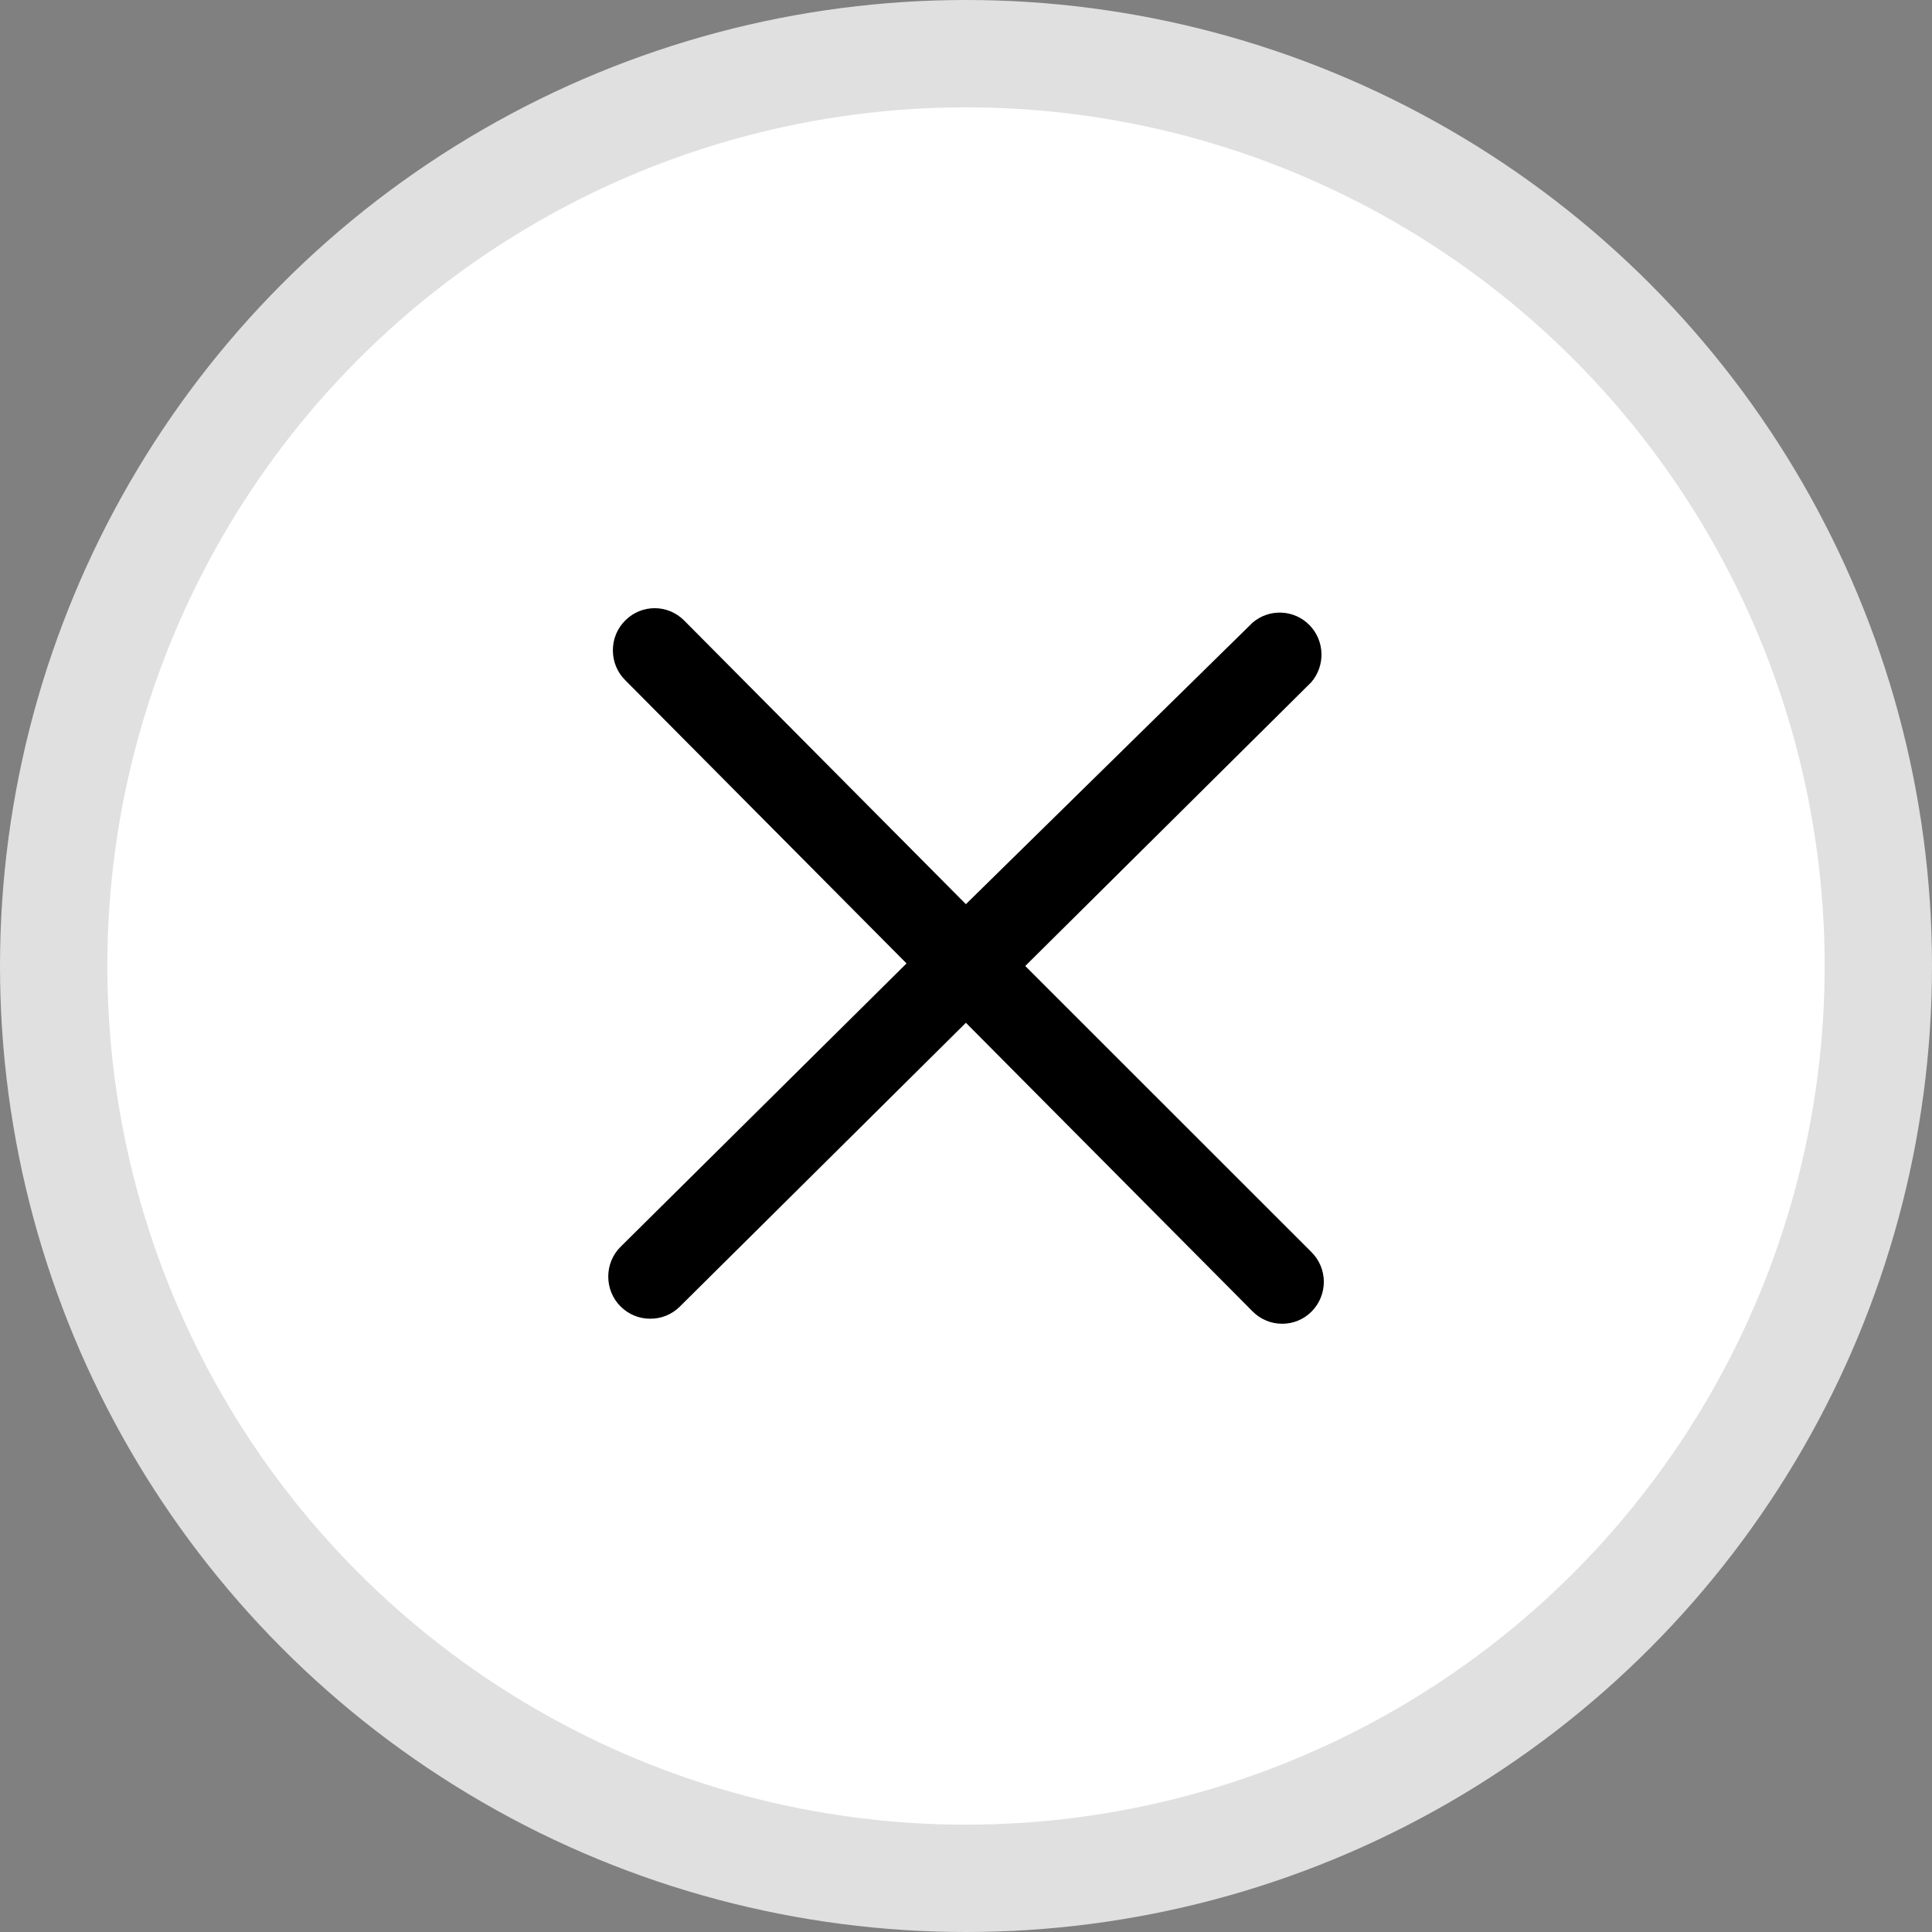 <svg width="18" height="18" viewBox="0 0 18 18" fill="none" xmlns="http://www.w3.org/2000/svg">
<rect x="0" y="0" width="18" height="18" fill="#808080" stroke="none"/>
<circle cx="9" cy="9" r="8.5" fill="white" stroke="#E0E0E0"/>
<path d="M12.216 11.663L9.552 9L12.216 6.357C12.35 6.202 12.343 5.97 12.2 5.824C12.057 5.678 11.827 5.668 11.671 5.8L8.999 8.424L6.374 5.781C6.222 5.628 5.977 5.628 5.825 5.781C5.751 5.854 5.71 5.954 5.71 6.059C5.71 6.164 5.751 6.264 5.825 6.337L8.446 8.976L5.782 11.616C5.708 11.689 5.667 11.789 5.667 11.894C5.667 11.998 5.708 12.099 5.782 12.172C5.856 12.246 5.955 12.287 6.059 12.286C6.16 12.287 6.258 12.247 6.331 12.176L8.999 9.529L11.671 12.219C11.745 12.293 11.844 12.334 11.948 12.333C12.05 12.333 12.148 12.292 12.22 12.219C12.294 12.145 12.334 12.045 12.334 11.94C12.333 11.836 12.291 11.736 12.216 11.663Z" fill="black"/>
</svg>
